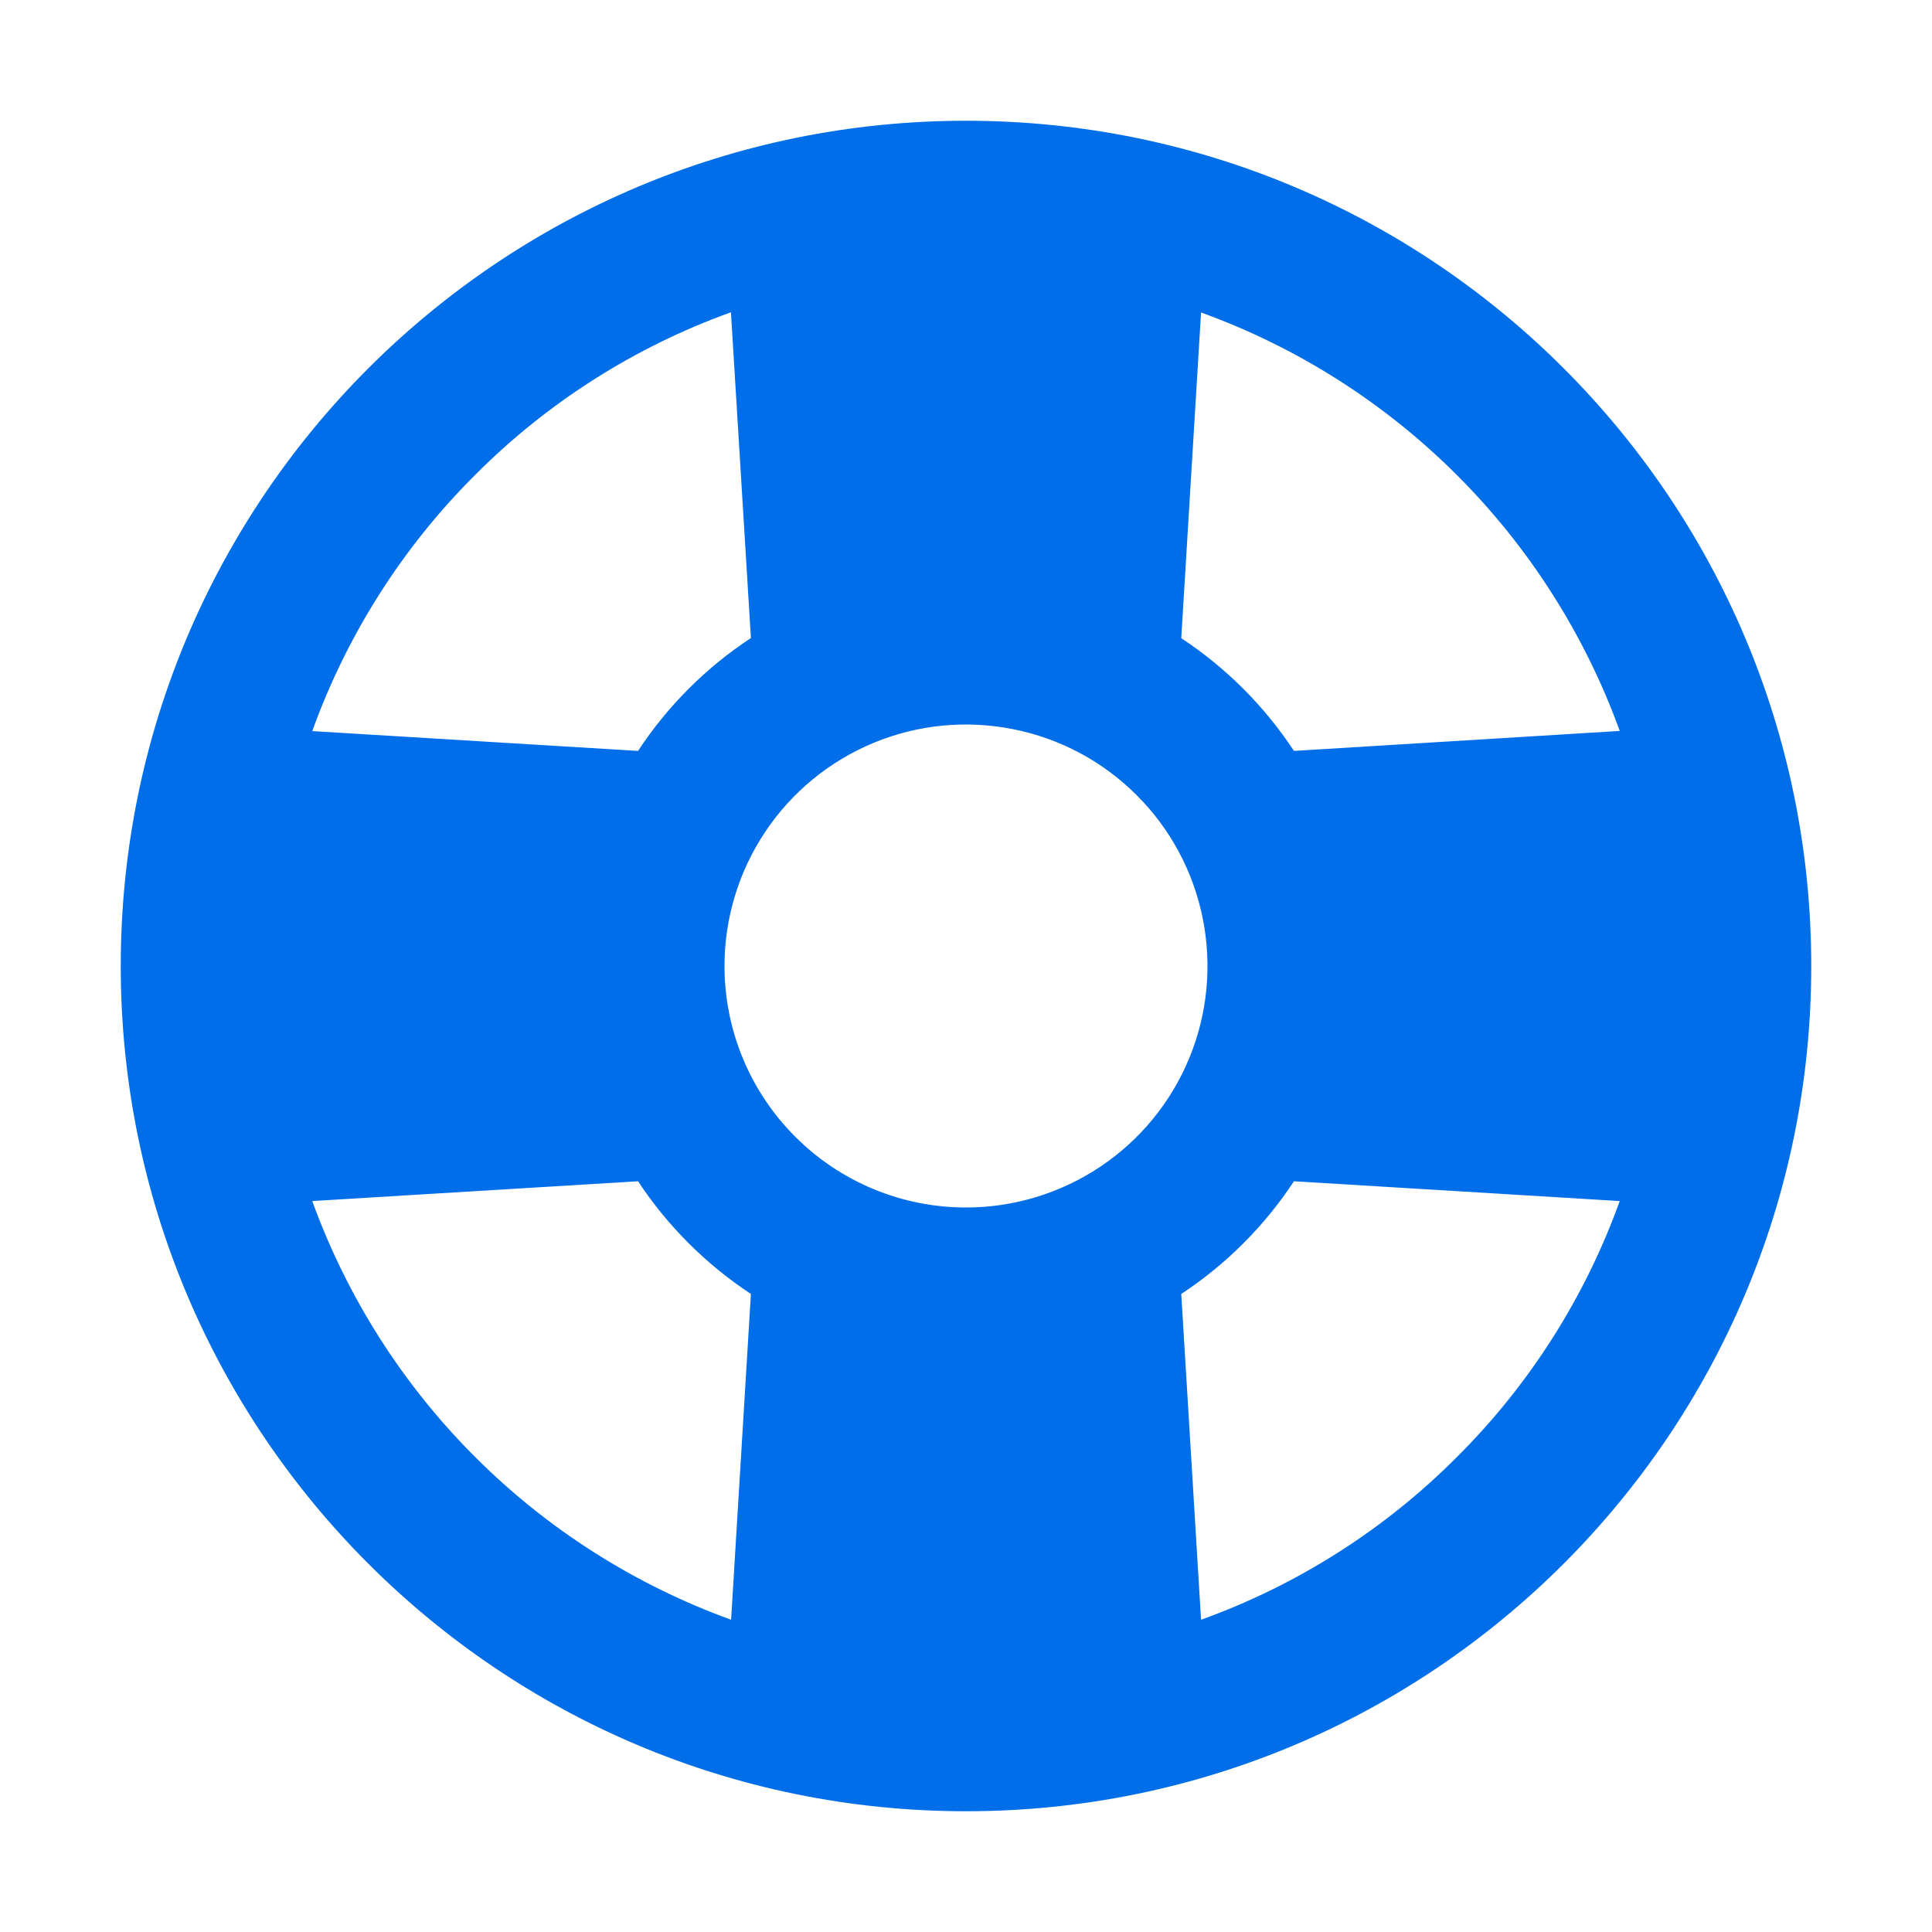 <svg width="24" height="24" viewBox="0 0 24 24" fill="none" xmlns="http://www.w3.org/2000/svg">
<path d="M12 1.5C6.201 1.5 1.5 6.201 1.5 12C1.5 17.799 6.201 22.5 12 22.5C17.799 22.5 22.5 17.799 22.5 12C22.5 6.201 17.799 1.5 12 1.5ZM9 12C9 11.407 9.176 10.827 9.506 10.333C9.835 9.84 10.304 9.455 10.852 9.228C11.4 9.001 12.003 8.942 12.585 9.058C13.167 9.173 13.702 9.459 14.121 9.879C14.541 10.298 14.827 10.833 14.942 11.415C15.058 11.997 14.999 12.6 14.772 13.148C14.545 13.696 14.16 14.165 13.667 14.494C13.173 14.824 12.593 15 12 15C11.204 15 10.441 14.684 9.879 14.121C9.316 13.559 9 12.796 9 12ZM20.121 9.08L16.074 9.328C15.707 8.771 15.231 8.295 14.674 7.928L14.92 3.882C16.116 4.314 17.201 5.005 18.101 5.904C19 6.803 19.69 7.889 20.123 9.085L20.121 9.08ZM5.901 5.901C6.798 5 7.884 4.31 9.08 3.879L9.328 7.926C8.77 8.293 8.293 8.77 7.926 9.328L3.879 9.082C4.31 7.886 5 6.799 5.901 5.901ZM3.879 14.92L7.926 14.674C8.294 15.231 8.771 15.707 9.328 16.074L9.082 20.121C7.887 19.688 6.801 18.998 5.902 18.099C5.003 17.201 4.312 16.115 3.879 14.92ZM18.099 18.099C17.202 19 16.116 19.69 14.92 20.121L14.674 16.074C15.231 15.707 15.707 15.231 16.074 14.674L20.121 14.92C19.69 16.116 19 17.202 18.099 18.099Z" fill="#006EE9"/>
</svg>
